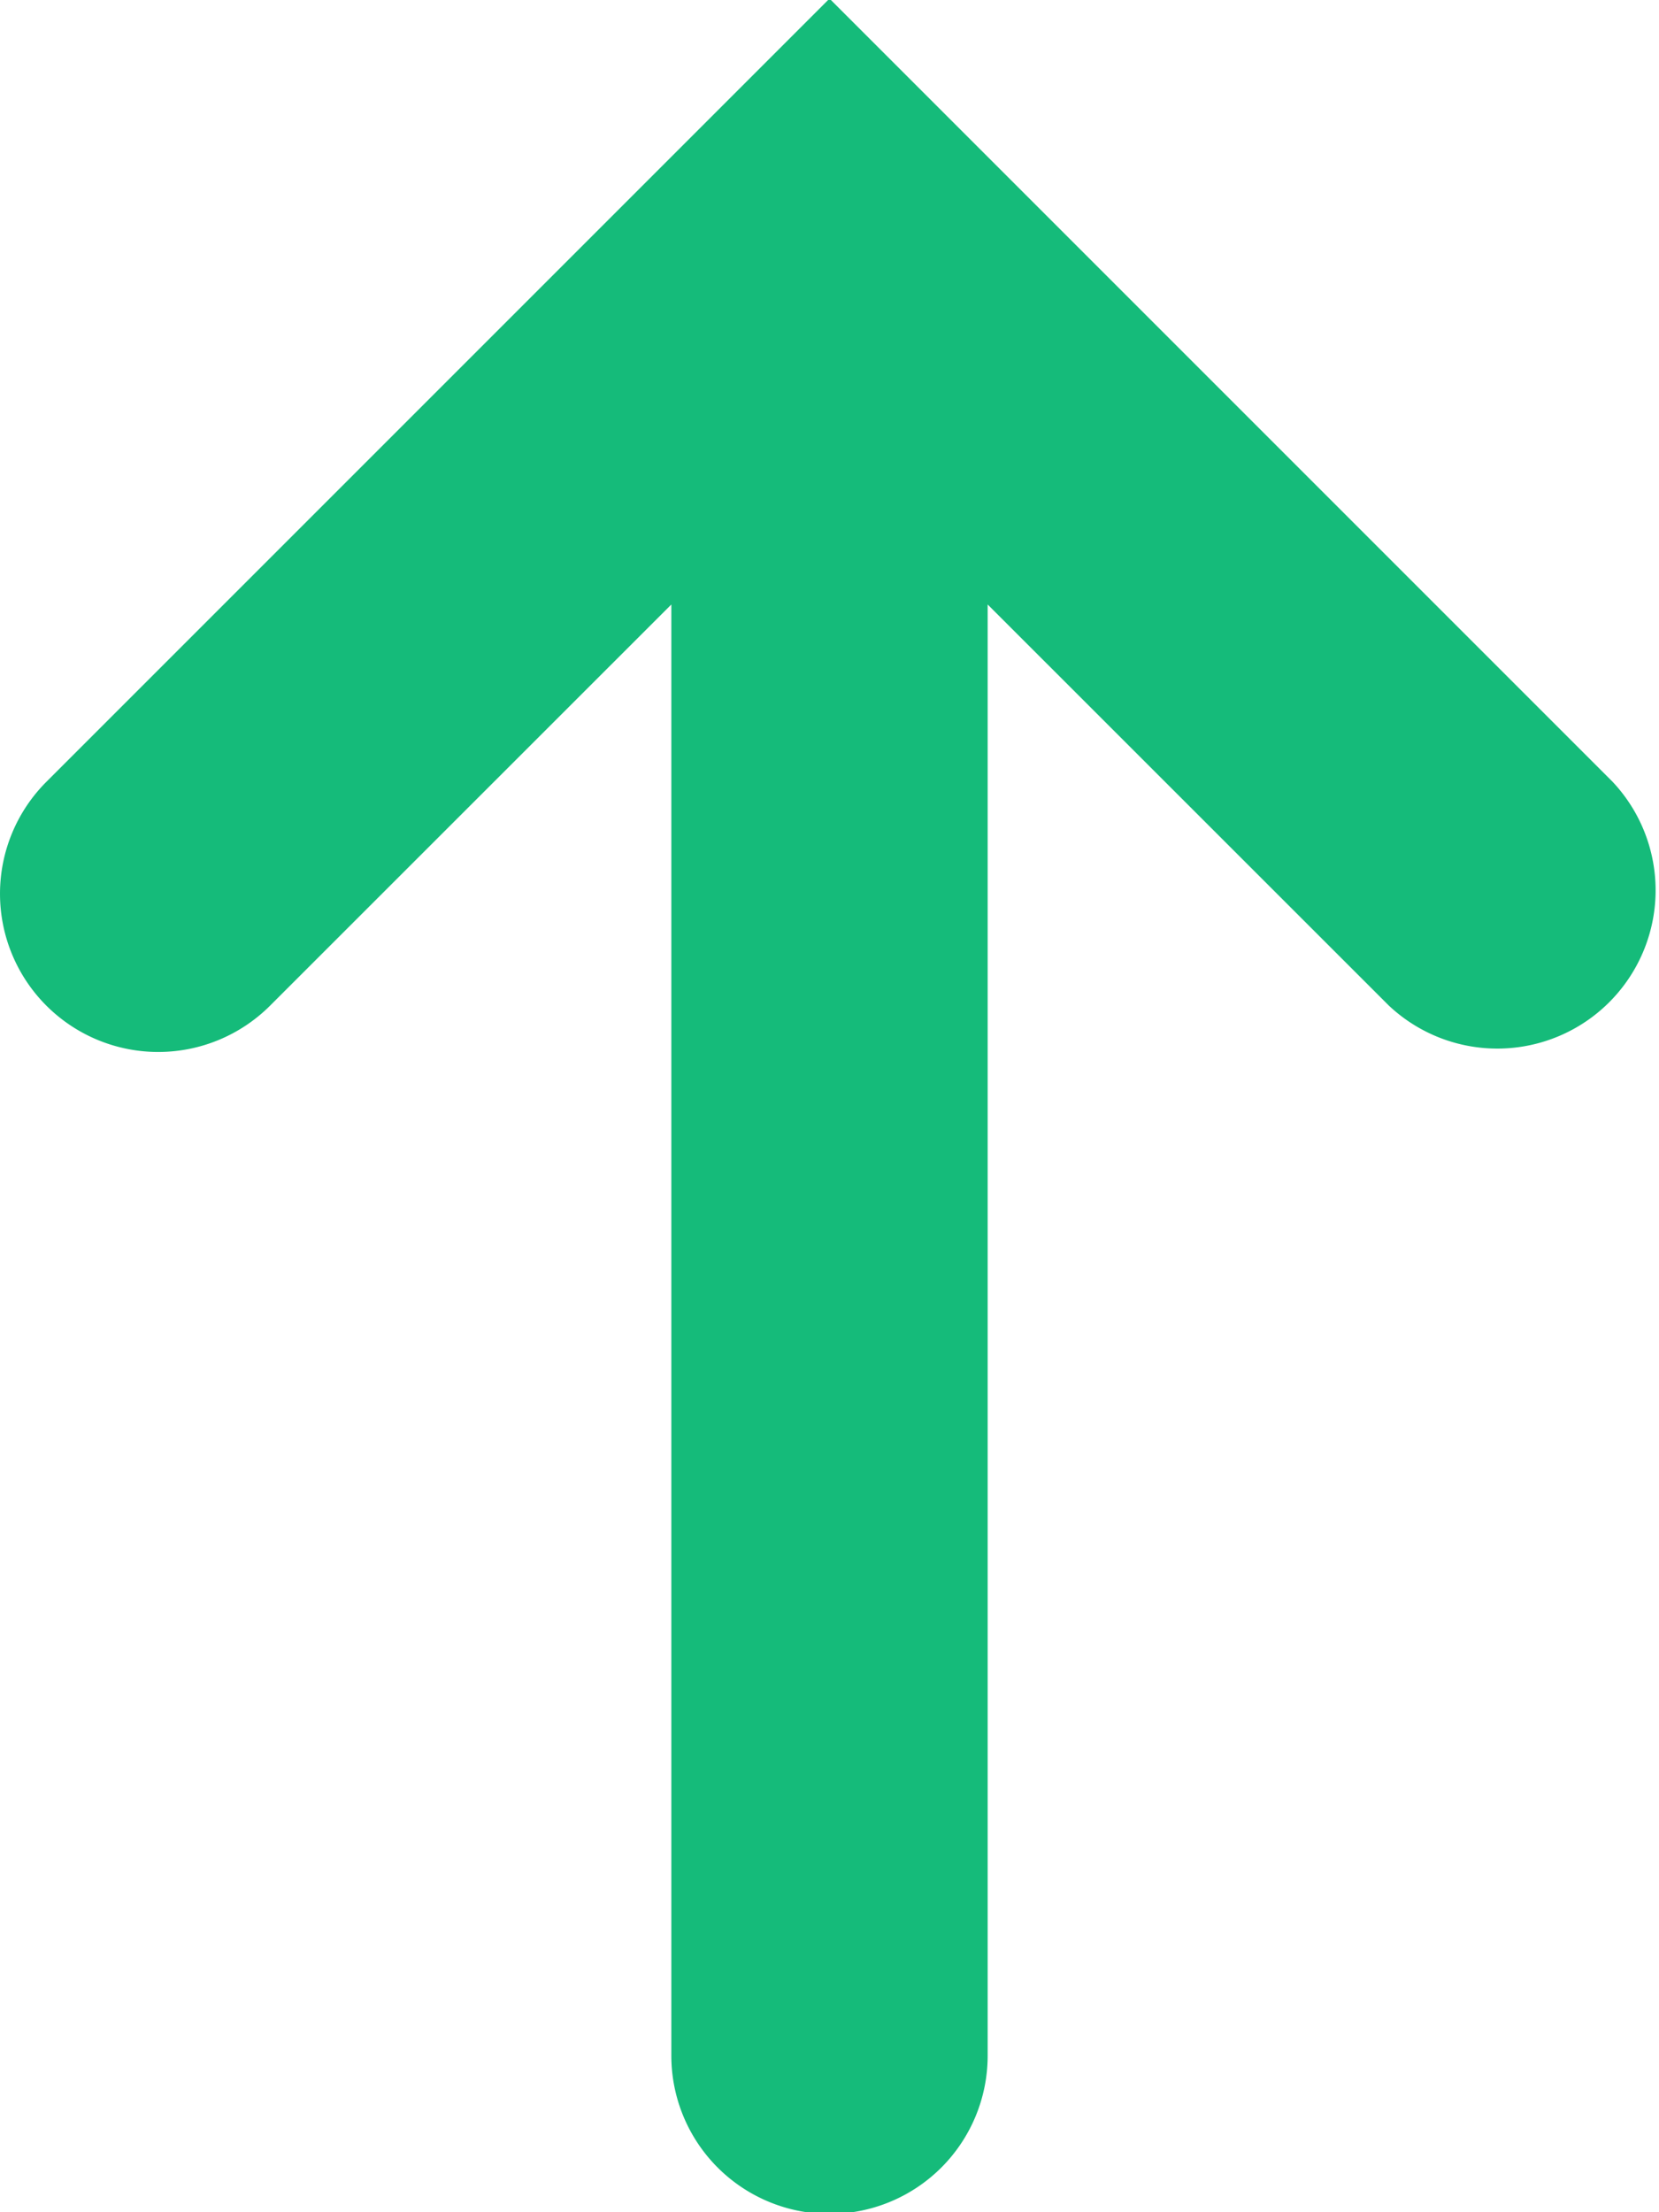 <svg xmlns:xlink="http://www.w3.org/1999/xlink" xmlns="http://www.w3.org/2000/svg" width="12" height="16"
     viewBox="0 0 12 16">
    <defs>
        <path id="aep9a"
              d="M537.144 260.372v10.496a1.144 1.144 0 0 1-2.288 0v-10.496l-2.902 2.901a1.144 1.144 0 0 1-1.619-1.618L536 255.99l5.665 5.665a1.145 1.145 0 0 1-1.619 1.618z"/>
    </defs>
    <g>
        <g transform="translate(-530 -256)">
            <use fill="#15bb7a" xlink:href="#aep9a"/>
        </g>
    </g>
</svg>
